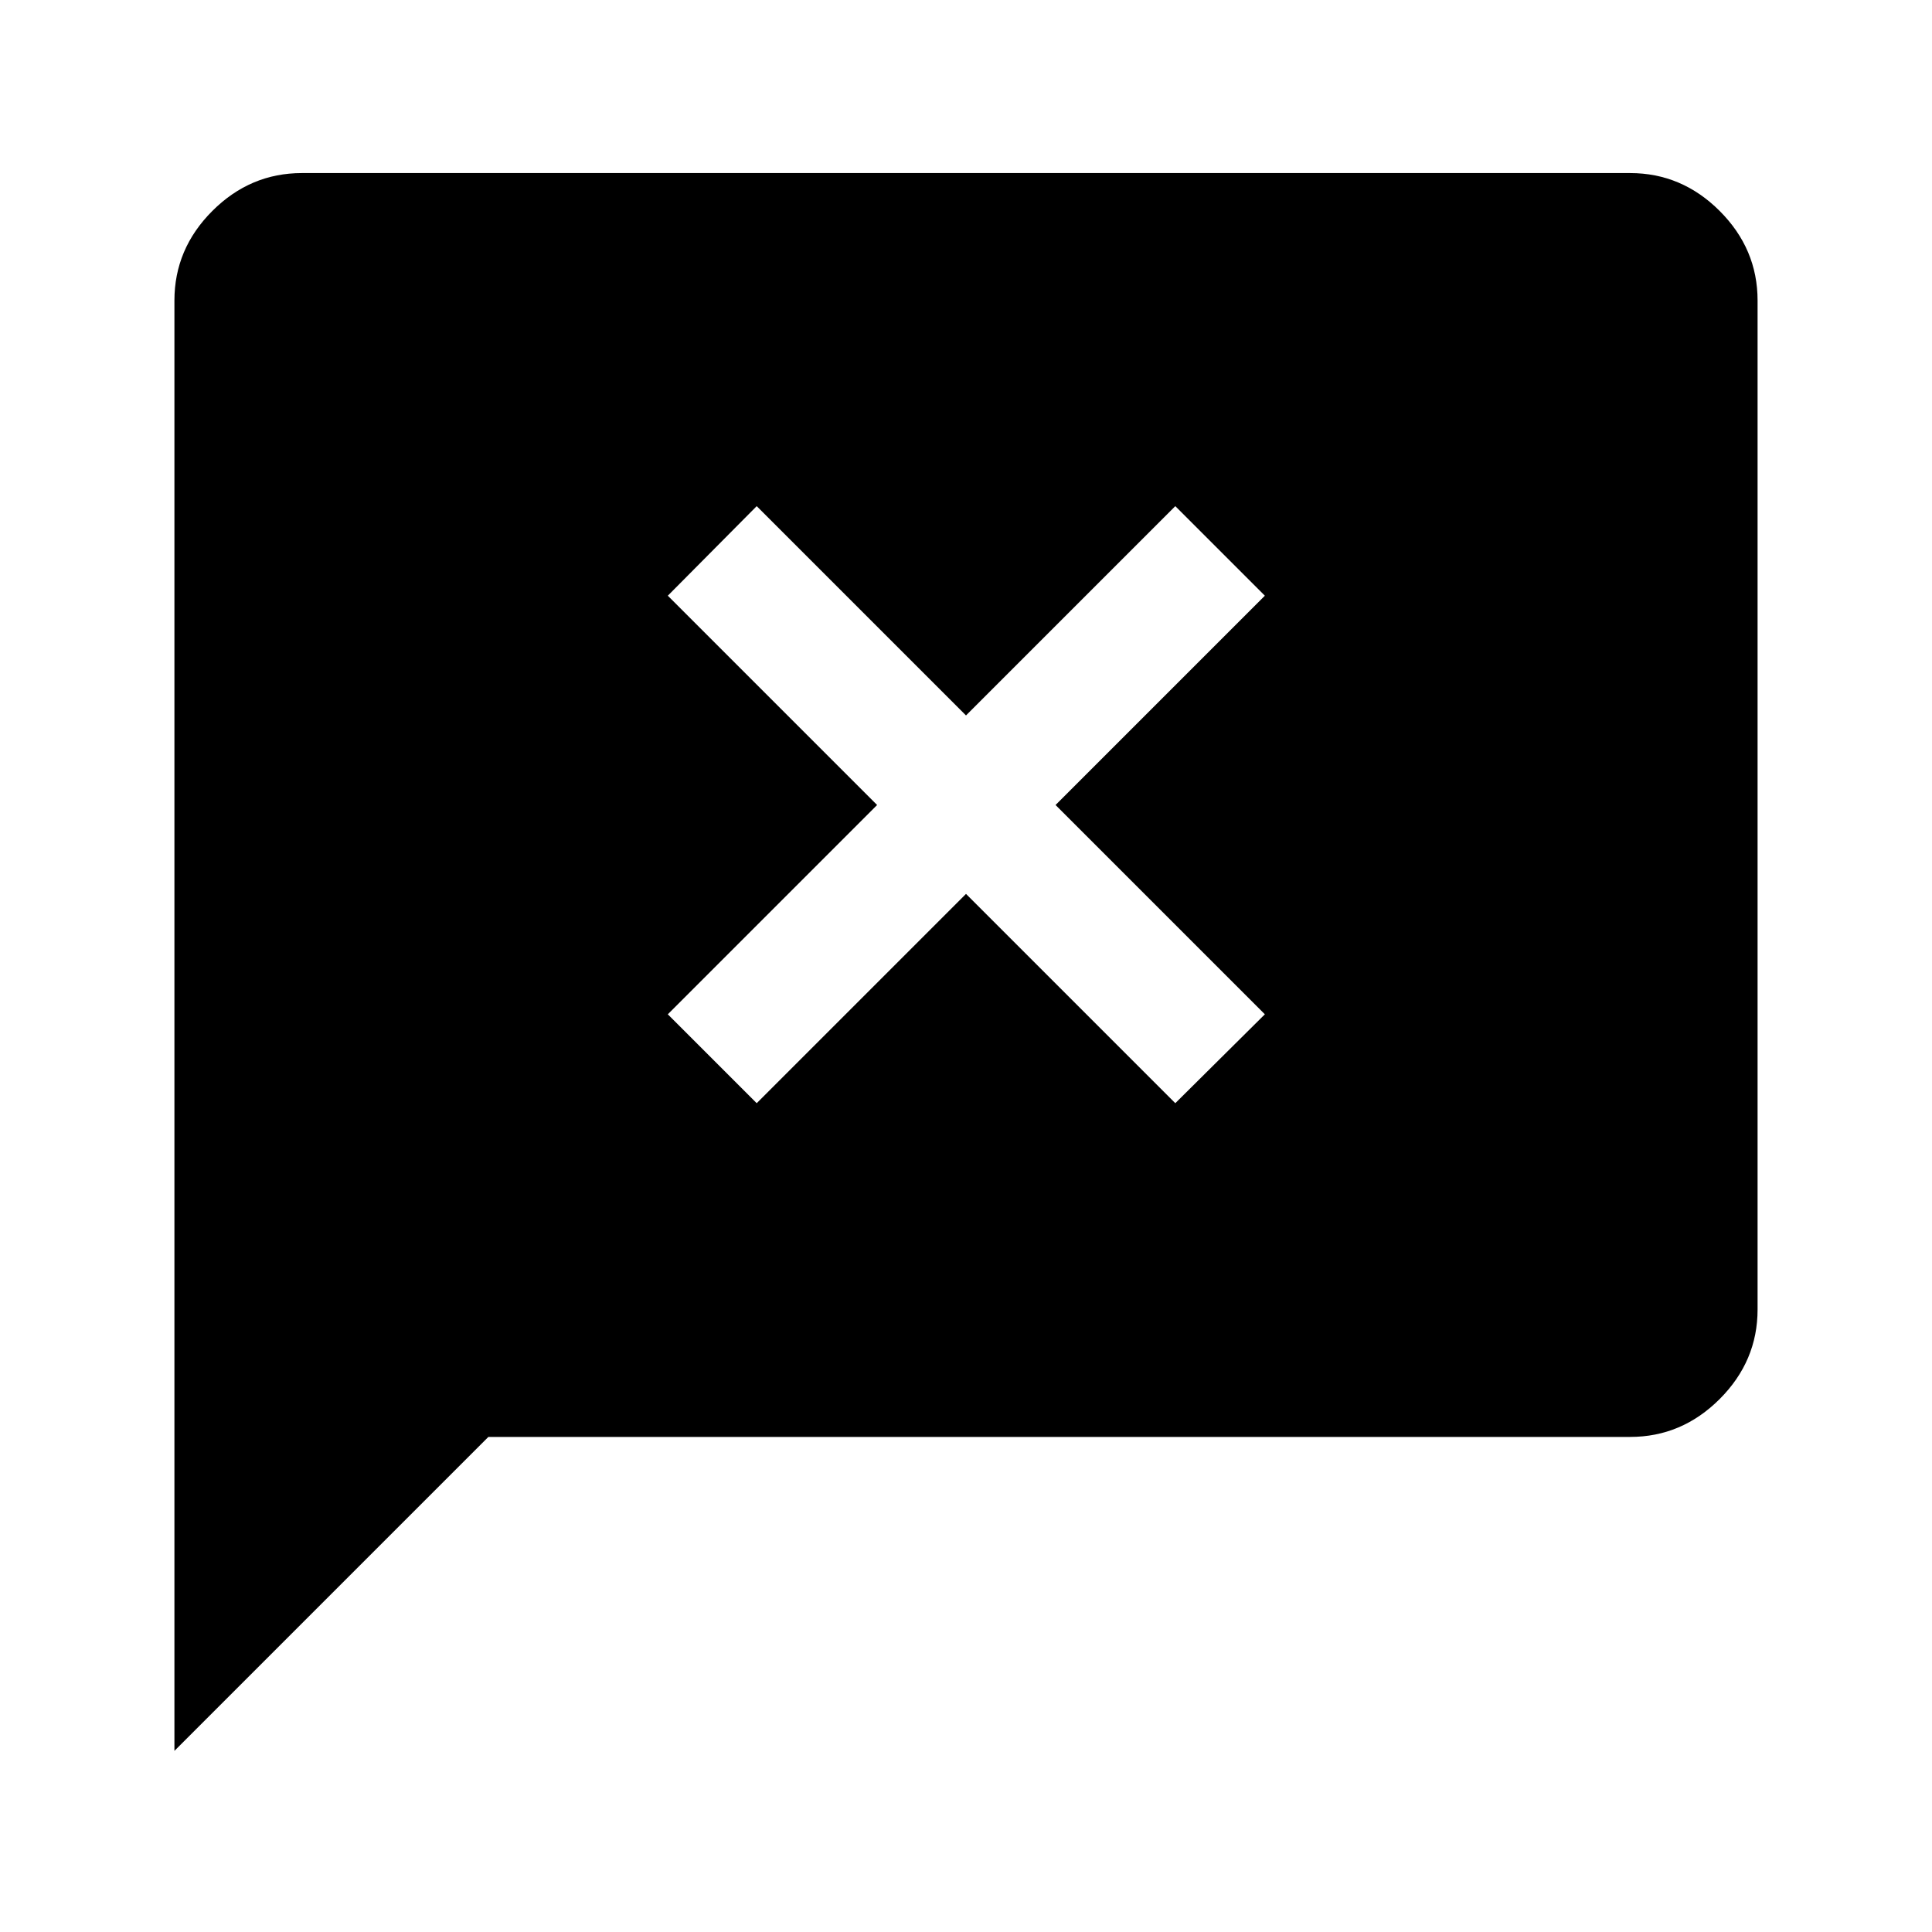 <svg xmlns="http://www.w3.org/2000/svg" height="40" viewBox="0 -960 960 960" width="40"><path d="M86.67-90v-720.67q0-25.66 18.83-44.5Q124.33-874 150-874h660q25.67 0 44.5 18.83 18.83 18.84 18.83 44.5v501.34q0 25.66-18.83 44.5Q835.67-246 810-246H242.67l-156 156ZM376-411.83l104-104 104 104L628.5-456l-104-104 104-104-44.5-44.5-104 104-104-104-44.17 44.5 104 104-104 104L376-411.83Z"/></svg>